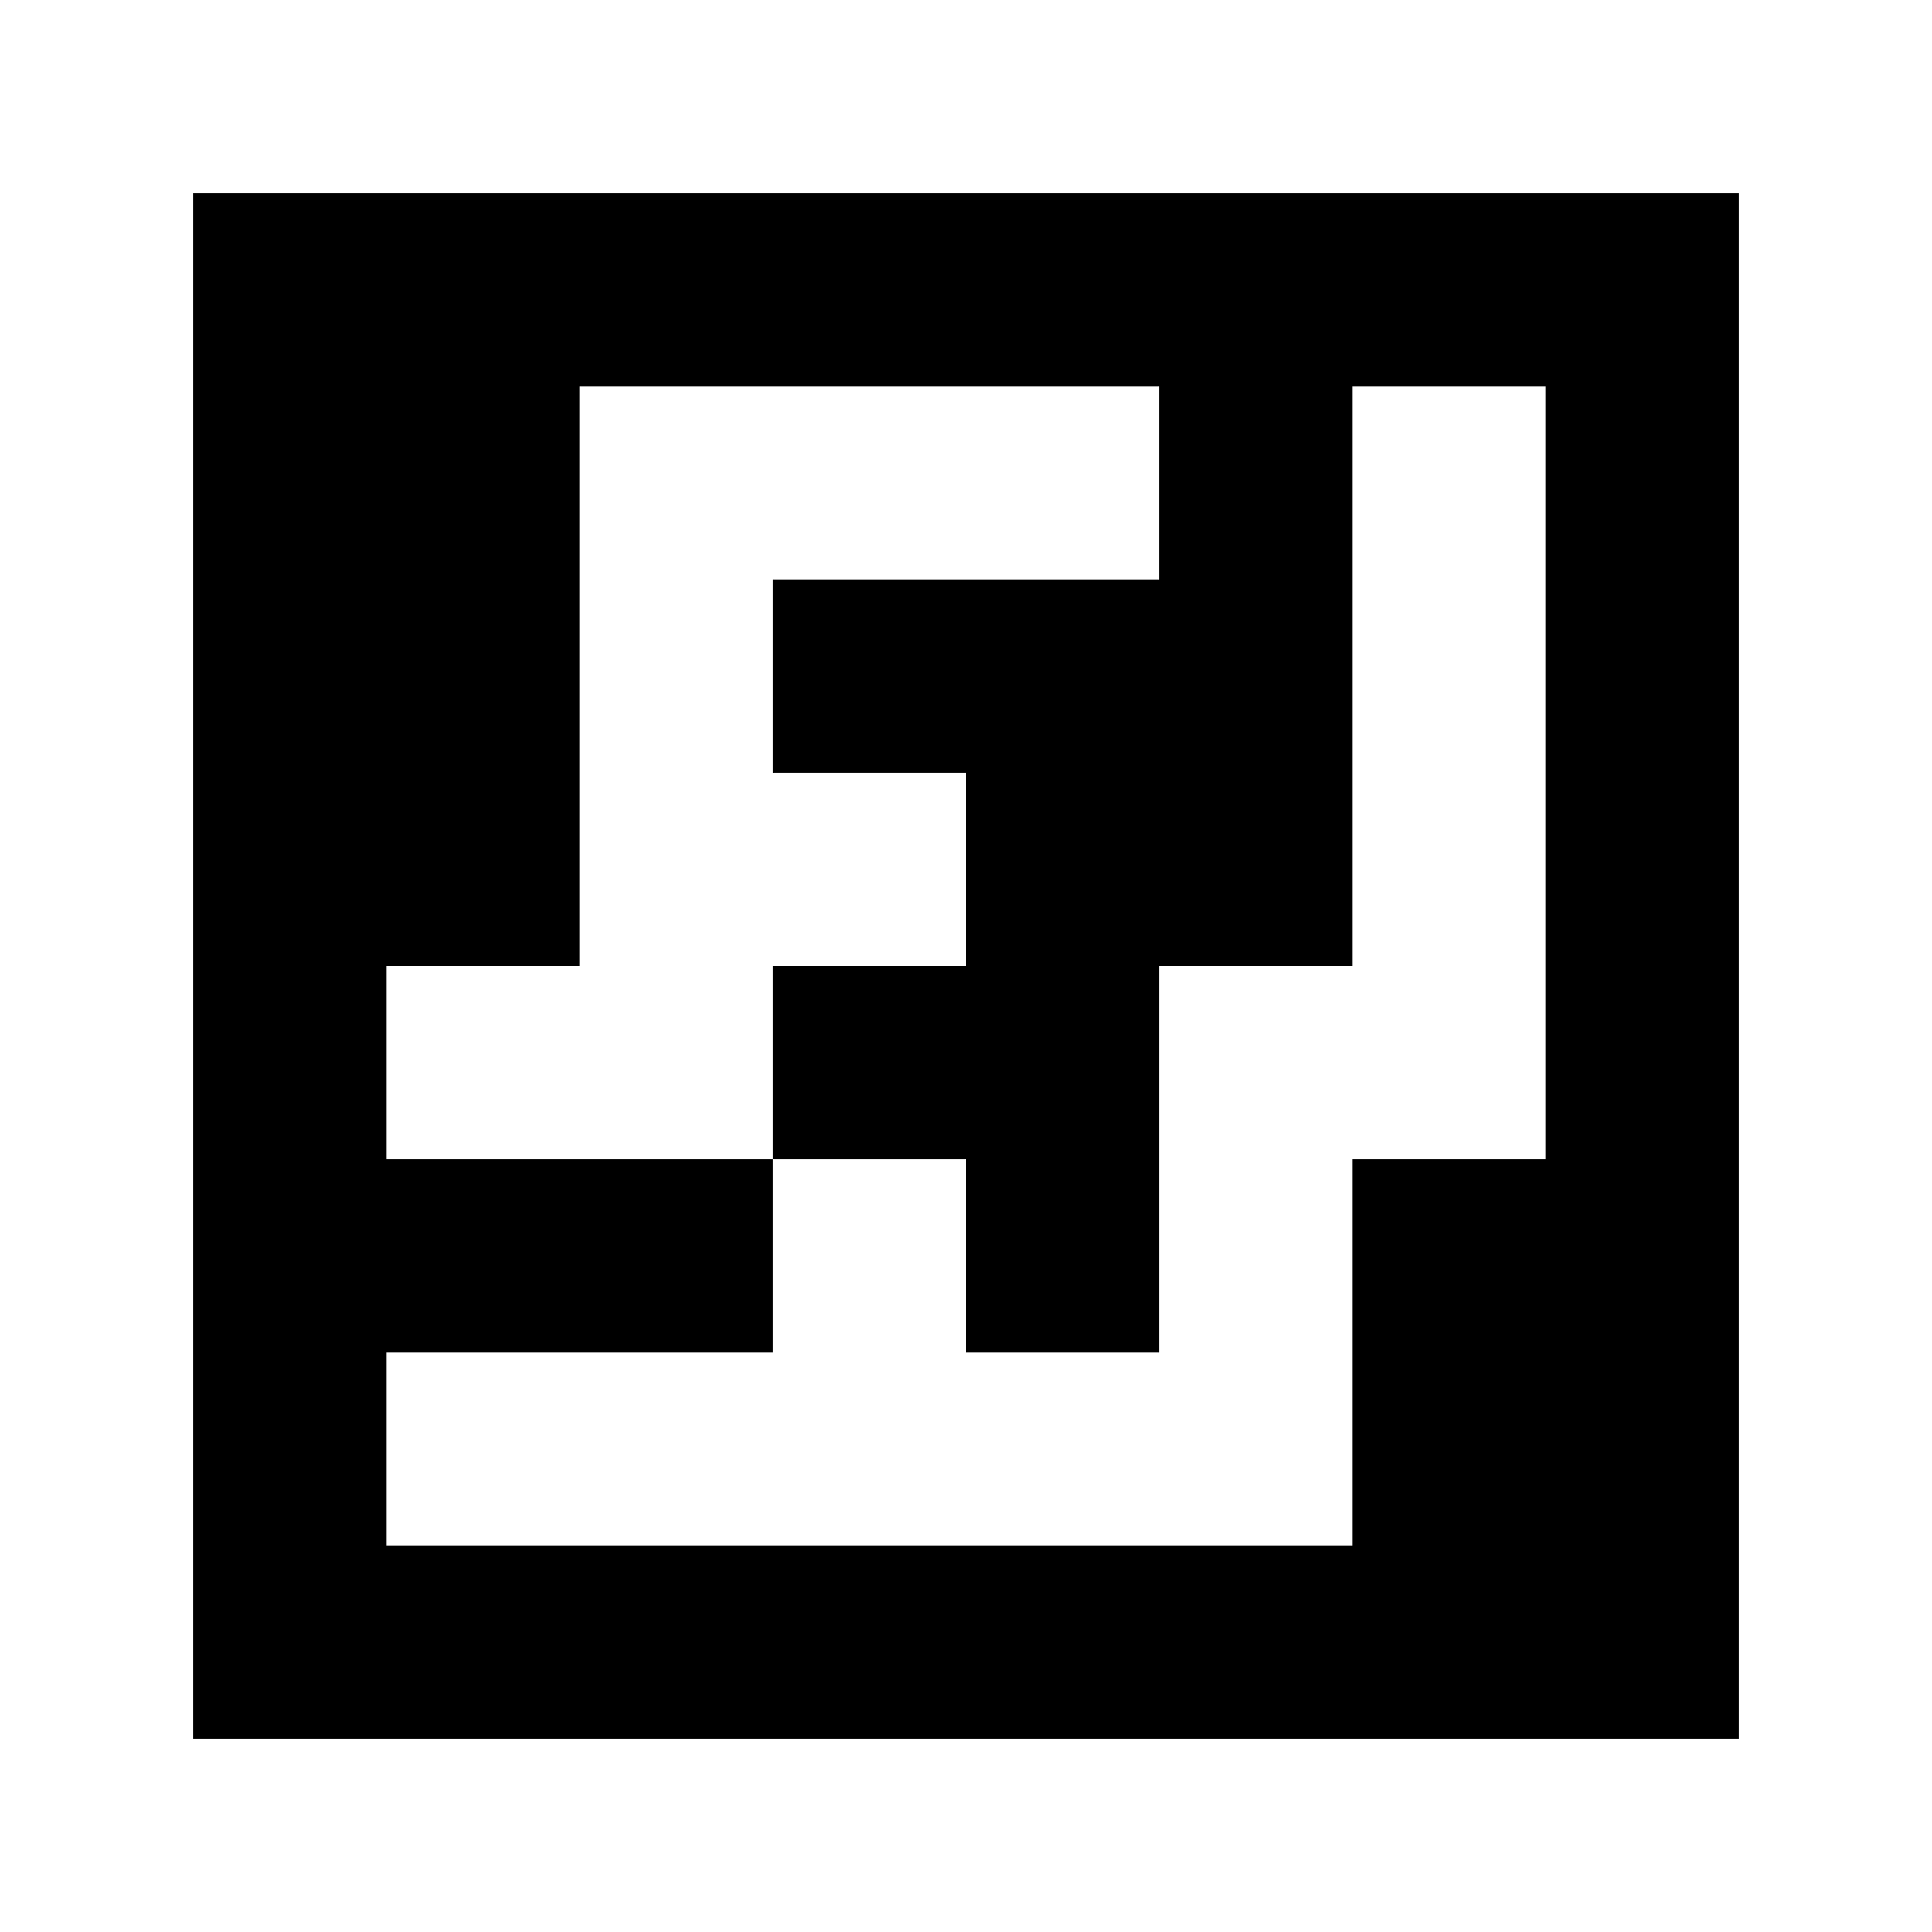 <?xml version="1.0" standalone="yes"?>
<svg xmlns="http://www.w3.org/2000/svg" width="100" height="100">
<path style="fill:#ffffff; stroke:none;" d="M0 0L0 100L100 100L100 0L0 0z"/>
<path style="fill:#000000; stroke:none;" d="M10 10L10 90L90 90L90 10L10 10z"/>
<path style="fill:#ffffff; stroke:none;" d="M30 20L30 50L20 50L20 60L40 60L40 70L20 70L20 80L70 80L70 60L80 60L80 20L70 20L70 50L60 50L60 70L50 70L50 60L40 60L40 50L50 50L50 40L40 40L40 30L60 30L60 20L30 20z"/>
</svg>
